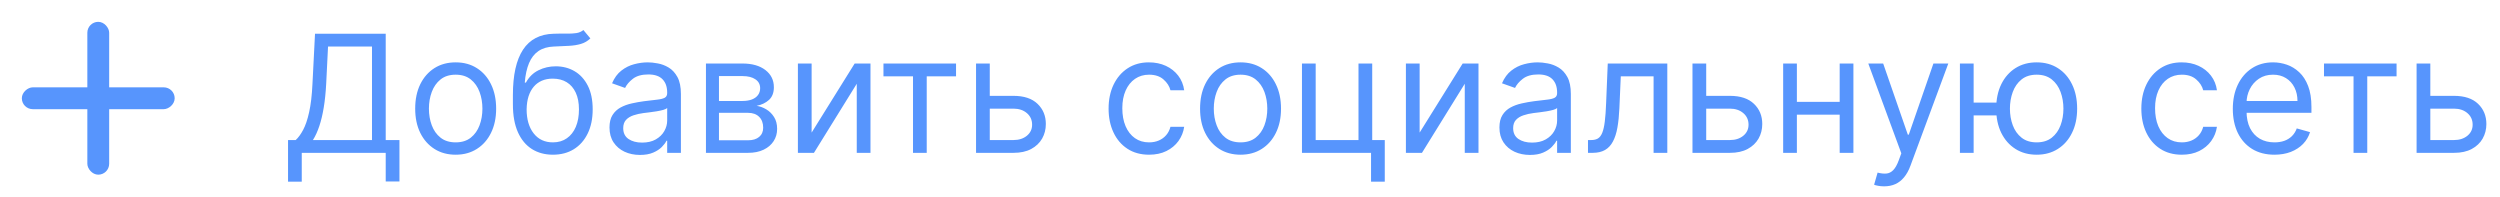 <svg width="229" height="18" viewBox="0 0 229 18" fill="none" xmlns="http://www.w3.org/2000/svg">
<rect x="8" y="2" width="2" height="14" rx="1" fill="#5795FD"/>
<rect x="2" y="10" width="2" height="14" rx="1" transform="rotate(-90 2 10)" fill="#5795FD"/>
<path opacity="0.87" d="M26.384 16.642V12.828H27.087C27.328 12.608 27.555 12.297 27.768 11.896C27.985 11.491 28.168 10.951 28.317 10.277C28.47 9.598 28.571 8.737 28.621 7.693L28.855 3.091H35.332V12.828H36.59V16.621H35.332V14H27.641V16.642H26.384ZM28.663 12.828H34.075V4.263H30.048L29.878 7.693C29.835 8.489 29.761 9.21 29.654 9.856C29.548 10.499 29.411 11.069 29.244 11.566C29.077 12.059 28.884 12.48 28.663 12.828ZM41.739 14.171C41 14.171 40.352 13.995 39.795 13.643C39.241 13.291 38.808 12.8 38.495 12.168C38.186 11.536 38.032 10.797 38.032 9.952C38.032 9.099 38.186 8.355 38.495 7.72C38.808 7.084 39.241 6.591 39.795 6.239C40.352 5.887 41 5.712 41.739 5.712C42.478 5.712 43.124 5.887 43.678 6.239C44.236 6.591 44.669 7.084 44.978 7.72C45.29 8.355 45.447 9.099 45.447 9.952C45.447 10.797 45.29 11.536 44.978 12.168C44.669 12.8 44.236 13.291 43.678 13.643C43.124 13.995 42.478 14.171 41.739 14.171ZM41.739 13.041C42.3 13.041 42.762 12.897 43.124 12.61C43.486 12.322 43.754 11.944 43.928 11.475C44.102 11.006 44.189 10.499 44.189 9.952C44.189 9.405 44.102 8.895 43.928 8.423C43.754 7.951 43.486 7.569 43.124 7.278C42.762 6.987 42.3 6.841 41.739 6.841C41.178 6.841 40.716 6.987 40.354 7.278C39.992 7.569 39.724 7.951 39.55 8.423C39.376 8.895 39.289 9.405 39.289 9.952C39.289 10.499 39.376 11.006 39.55 11.475C39.724 11.944 39.992 12.322 40.354 12.61C40.716 12.897 41.178 13.041 41.739 13.041ZM53.438 2.75L54.077 3.517C53.828 3.759 53.541 3.927 53.214 4.023C52.887 4.119 52.518 4.178 52.106 4.199C51.694 4.22 51.236 4.241 50.732 4.263C50.164 4.284 49.693 4.423 49.32 4.678C48.947 4.934 48.66 5.303 48.457 5.786C48.255 6.269 48.125 6.862 48.069 7.565H48.175C48.452 7.054 48.836 6.678 49.326 6.436C49.816 6.195 50.341 6.074 50.902 6.074C51.541 6.074 52.117 6.223 52.628 6.521C53.14 6.82 53.544 7.262 53.843 7.848C54.141 8.434 54.29 9.156 54.29 10.016C54.29 10.871 54.137 11.61 53.832 12.232C53.53 12.853 53.106 13.332 52.559 13.67C52.016 14.004 51.378 14.171 50.647 14.171C49.915 14.171 49.274 13.998 48.724 13.654C48.173 13.306 47.745 12.791 47.44 12.109C47.135 11.424 46.982 10.577 46.982 9.568V8.695C46.982 6.873 47.291 5.491 47.909 4.55C48.53 3.609 49.464 3.123 50.711 3.091C51.151 3.077 51.543 3.073 51.888 3.08C52.232 3.087 52.532 3.071 52.788 3.032C53.044 2.993 53.26 2.899 53.438 2.75ZM50.647 13.041C51.14 13.041 51.565 12.917 51.92 12.668C52.278 12.42 52.554 12.07 52.745 11.619C52.937 11.164 53.033 10.63 53.033 10.016C53.033 9.419 52.935 8.911 52.74 8.492C52.548 8.073 52.273 7.754 51.914 7.533C51.556 7.313 51.126 7.203 50.625 7.203C50.26 7.203 49.931 7.265 49.64 7.39C49.349 7.514 49.1 7.697 48.894 7.938C48.688 8.18 48.528 8.474 48.415 8.822C48.305 9.17 48.246 9.568 48.239 10.016C48.239 10.932 48.454 11.665 48.883 12.216C49.313 12.766 49.901 13.041 50.647 13.041ZM58.621 14.192C58.102 14.192 57.632 14.094 57.209 13.899C56.787 13.7 56.451 13.414 56.202 13.041C55.954 12.665 55.83 12.21 55.83 11.678C55.83 11.209 55.922 10.829 56.106 10.538C56.291 10.243 56.538 10.012 56.847 9.845C57.156 9.678 57.497 9.554 57.87 9.472C58.246 9.387 58.624 9.32 59.004 9.27C59.501 9.206 59.904 9.158 60.213 9.126C60.526 9.091 60.753 9.032 60.895 8.95C61.041 8.869 61.114 8.727 61.114 8.524V8.482C61.114 7.956 60.97 7.548 60.682 7.256C60.398 6.965 59.967 6.82 59.388 6.82C58.788 6.82 58.317 6.951 57.976 7.214C57.635 7.477 57.396 7.757 57.257 8.055L56.064 7.629C56.277 7.132 56.561 6.745 56.916 6.468C57.275 6.188 57.666 5.992 58.088 5.882C58.514 5.768 58.933 5.712 59.345 5.712C59.608 5.712 59.91 5.744 60.251 5.808C60.595 5.868 60.927 5.994 61.247 6.186C61.57 6.377 61.838 6.667 62.051 7.054C62.264 7.441 62.371 7.96 62.371 8.609V14H61.114V12.892H61.05C60.965 13.07 60.822 13.26 60.624 13.462C60.425 13.664 60.16 13.837 59.83 13.979C59.5 14.121 59.097 14.192 58.621 14.192ZM58.812 13.062C59.31 13.062 59.729 12.965 60.07 12.77C60.414 12.574 60.673 12.322 60.847 12.013C61.025 11.704 61.114 11.379 61.114 11.038V9.888C61.06 9.952 60.943 10.01 60.762 10.064C60.584 10.113 60.379 10.158 60.144 10.197C59.913 10.232 59.688 10.264 59.468 10.293C59.251 10.318 59.075 10.339 58.94 10.357C58.614 10.399 58.308 10.468 58.024 10.564C57.744 10.657 57.516 10.797 57.342 10.985C57.172 11.17 57.087 11.422 57.087 11.742C57.087 12.178 57.248 12.508 57.571 12.732C57.898 12.952 58.312 13.062 58.812 13.062ZM64.665 14V5.818H68.01C68.891 5.818 69.591 6.017 70.109 6.415C70.628 6.812 70.887 7.338 70.887 7.991C70.887 8.489 70.739 8.874 70.445 9.147C70.15 9.417 69.772 9.6 69.31 9.696C69.612 9.739 69.905 9.845 70.189 10.016C70.477 10.186 70.715 10.421 70.903 10.719C71.091 11.014 71.185 11.376 71.185 11.805C71.185 12.224 71.079 12.599 70.865 12.929C70.652 13.26 70.347 13.521 69.949 13.712C69.552 13.904 69.076 14 68.522 14H64.665ZM65.858 12.849H68.522C68.955 12.849 69.294 12.746 69.539 12.54C69.784 12.335 69.907 12.054 69.907 11.699C69.907 11.276 69.784 10.944 69.539 10.703C69.294 10.458 68.955 10.335 68.522 10.335H65.858V12.849ZM65.858 9.249H68.01C68.348 9.249 68.637 9.202 68.879 9.11C69.12 9.014 69.305 8.879 69.433 8.705C69.564 8.528 69.63 8.318 69.63 8.077C69.63 7.732 69.486 7.462 69.198 7.267C68.911 7.068 68.515 6.969 68.01 6.969H65.858V9.249ZM74.345 12.146L78.287 5.818H79.736V14H78.479V7.672L74.558 14H73.088V5.818H74.345V12.146ZM80.925 6.99V5.818H87.573V6.99H84.888V14H83.631V6.99H80.925ZM90.493 8.78H92.837C93.796 8.78 94.529 9.023 95.037 9.51C95.545 9.996 95.799 10.612 95.799 11.358C95.799 11.848 95.685 12.294 95.458 12.695C95.23 13.093 94.897 13.411 94.456 13.648C94.016 13.883 93.476 14 92.837 14H89.406V5.818H90.663V12.828H92.837C93.334 12.828 93.742 12.697 94.062 12.434C94.382 12.171 94.541 11.834 94.541 11.422C94.541 10.989 94.382 10.635 94.062 10.362C93.742 10.088 93.334 9.952 92.837 9.952H90.493V8.78ZM105.255 14.171C104.488 14.171 103.827 13.989 103.273 13.627C102.719 13.265 102.293 12.766 101.995 12.13C101.696 11.495 101.547 10.768 101.547 9.952C101.547 9.121 101.7 8.387 102.005 7.752C102.314 7.113 102.744 6.614 103.294 6.255C103.848 5.893 104.495 5.712 105.233 5.712C105.809 5.712 106.327 5.818 106.789 6.031C107.25 6.244 107.629 6.543 107.923 6.926C108.218 7.31 108.401 7.757 108.472 8.268H107.215C107.119 7.896 106.906 7.565 106.576 7.278C106.249 6.987 105.809 6.841 105.255 6.841C104.765 6.841 104.335 6.969 103.966 7.224C103.6 7.477 103.314 7.833 103.108 8.295C102.906 8.753 102.804 9.291 102.804 9.909C102.804 10.541 102.904 11.092 103.103 11.56C103.305 12.029 103.589 12.393 103.955 12.652C104.324 12.912 104.758 13.041 105.255 13.041C105.581 13.041 105.878 12.984 106.144 12.871C106.411 12.757 106.636 12.594 106.821 12.381C107.005 12.168 107.137 11.912 107.215 11.614H108.472C108.401 12.097 108.225 12.532 107.945 12.919C107.668 13.302 107.3 13.608 106.842 13.835C106.388 14.059 105.858 14.171 105.255 14.171ZM113.634 14.171C112.895 14.171 112.247 13.995 111.689 13.643C111.135 13.291 110.702 12.8 110.39 12.168C110.081 11.536 109.926 10.797 109.926 9.952C109.926 9.099 110.081 8.355 110.39 7.72C110.702 7.084 111.135 6.591 111.689 6.239C112.247 5.887 112.895 5.712 113.634 5.712C114.372 5.712 115.019 5.887 115.573 6.239C116.13 6.591 116.563 7.084 116.872 7.72C117.185 8.355 117.341 9.099 117.341 9.952C117.341 10.797 117.185 11.536 116.872 12.168C116.563 12.8 116.13 13.291 115.573 13.643C115.019 13.995 114.372 14.171 113.634 14.171ZM113.634 13.041C114.195 13.041 114.656 12.897 115.019 12.61C115.381 12.322 115.649 11.944 115.823 11.475C115.997 11.006 116.084 10.499 116.084 9.952C116.084 9.405 115.997 8.895 115.823 8.423C115.649 7.951 115.381 7.569 115.019 7.278C114.656 6.987 114.195 6.841 113.634 6.841C113.073 6.841 112.611 6.987 112.249 7.278C111.886 7.569 111.618 7.951 111.444 8.423C111.27 8.895 111.183 9.405 111.183 9.952C111.183 10.499 111.27 11.006 111.444 11.475C111.618 11.944 111.886 12.322 112.249 12.61C112.611 12.897 113.073 13.041 113.634 13.041ZM125.695 5.818V12.828H126.845V16.642H125.588V14H119.26V5.818H120.517V12.828H124.438V5.818H125.695ZM130.039 12.146L133.98 5.818H135.429V14H134.172V7.672L130.252 14H128.781V5.818H130.039V12.146ZM140.139 14.192C139.621 14.192 139.15 14.094 138.728 13.899C138.305 13.7 137.97 13.414 137.721 13.041C137.472 12.665 137.348 12.21 137.348 11.678C137.348 11.209 137.44 10.829 137.625 10.538C137.81 10.243 138.057 10.012 138.366 9.845C138.674 9.678 139.015 9.554 139.388 9.472C139.765 9.387 140.143 9.32 140.523 9.27C141.02 9.206 141.423 9.158 141.732 9.126C142.044 9.091 142.272 9.032 142.414 8.95C142.559 8.869 142.632 8.727 142.632 8.524V8.482C142.632 7.956 142.488 7.548 142.201 7.256C141.917 6.965 141.485 6.82 140.906 6.82C140.306 6.82 139.836 6.951 139.495 7.214C139.154 7.477 138.914 7.757 138.776 8.055L137.582 7.629C137.796 7.132 138.08 6.745 138.435 6.468C138.793 6.188 139.184 5.992 139.607 5.882C140.033 5.768 140.452 5.712 140.864 5.712C141.127 5.712 141.428 5.744 141.769 5.808C142.114 5.868 142.446 5.994 142.765 6.186C143.089 6.377 143.357 6.667 143.57 7.054C143.783 7.441 143.889 7.96 143.889 8.609V14H142.632V12.892H142.568C142.483 13.07 142.341 13.26 142.142 13.462C141.943 13.664 141.679 13.837 141.348 13.979C141.018 14.121 140.615 14.192 140.139 14.192ZM140.331 13.062C140.828 13.062 141.247 12.965 141.588 12.77C141.933 12.574 142.192 12.322 142.366 12.013C142.543 11.704 142.632 11.379 142.632 11.038V9.888C142.579 9.952 142.462 10.01 142.281 10.064C142.103 10.113 141.897 10.158 141.663 10.197C141.432 10.232 141.206 10.264 140.986 10.293C140.77 10.318 140.594 10.339 140.459 10.357C140.132 10.399 139.827 10.468 139.543 10.564C139.262 10.657 139.035 10.797 138.861 10.985C138.69 11.17 138.605 11.422 138.605 11.742C138.605 12.178 138.767 12.508 139.09 12.732C139.417 12.952 139.83 13.062 140.331 13.062ZM145.459 14V12.828H145.758C146.003 12.828 146.207 12.78 146.37 12.684C146.534 12.585 146.665 12.413 146.764 12.168C146.867 11.919 146.945 11.575 146.999 11.134C147.056 10.69 147.096 10.126 147.121 9.44L147.27 5.818H152.725V14H151.468V6.99H148.464L148.336 9.909C148.307 10.58 148.247 11.171 148.155 11.683C148.066 12.191 147.929 12.617 147.744 12.961C147.563 13.306 147.322 13.565 147.02 13.739C146.718 13.913 146.34 14 145.885 14H145.459ZM156.118 8.78H158.462C159.421 8.78 160.154 9.023 160.662 9.51C161.17 9.996 161.423 10.612 161.423 11.358C161.423 11.848 161.31 12.294 161.083 12.695C160.855 13.093 160.521 13.411 160.081 13.648C159.641 13.883 159.101 14 158.462 14H155.031V5.818H156.289V12.828H158.462C158.959 12.828 159.367 12.697 159.687 12.434C160.007 12.171 160.166 11.834 160.166 11.422C160.166 10.989 160.007 10.635 159.687 10.362C159.367 10.088 158.959 9.952 158.462 9.952H156.118V8.78ZM168.813 9.334V10.506H164.296V9.334H168.813ZM164.594 5.818V14H163.337V5.818H164.594ZM169.772 5.818V14H168.515V5.818H169.772ZM172.584 17.068C172.371 17.068 172.181 17.05 172.014 17.015C171.847 16.983 171.732 16.951 171.668 16.919L171.988 15.811C172.293 15.889 172.563 15.918 172.797 15.896C173.032 15.875 173.239 15.77 173.421 15.582C173.605 15.397 173.774 15.097 173.927 14.682L174.161 14.043L171.135 5.818H172.499L174.758 12.338H174.843L177.101 5.818H178.465L174.992 15.193C174.836 15.616 174.642 15.966 174.411 16.242C174.18 16.523 173.912 16.731 173.607 16.866C173.305 17.001 172.964 17.068 172.584 17.068ZM184.045 9.398V10.57H179.719V9.398H184.045ZM180.785 5.818V14H179.528V5.818H180.785ZM186.559 14.171C185.82 14.171 185.172 13.995 184.615 13.643C184.061 13.291 183.627 12.8 183.315 12.168C183.006 11.536 182.851 10.797 182.851 9.952C182.851 9.099 183.006 8.355 183.315 7.72C183.627 7.084 184.061 6.591 184.615 6.239C185.172 5.887 185.82 5.712 186.559 5.712C187.297 5.712 187.944 5.887 188.498 6.239C189.055 6.591 189.489 7.084 189.797 7.72C190.11 8.355 190.266 9.099 190.266 9.952C190.266 10.797 190.11 11.536 189.797 12.168C189.489 12.8 189.055 13.291 188.498 13.643C187.944 13.995 187.297 14.171 186.559 14.171ZM186.559 13.041C187.12 13.041 187.582 12.897 187.944 12.61C188.306 12.322 188.574 11.944 188.748 11.475C188.922 11.006 189.009 10.499 189.009 9.952C189.009 9.405 188.922 8.895 188.748 8.423C188.574 7.951 188.306 7.569 187.944 7.278C187.582 6.987 187.12 6.841 186.559 6.841C185.998 6.841 185.536 6.987 185.174 7.278C184.812 7.569 184.544 7.951 184.37 8.423C184.196 8.895 184.109 9.405 184.109 9.952C184.109 10.499 184.196 11.006 184.37 11.475C184.544 11.944 184.812 12.322 185.174 12.61C185.536 12.897 185.998 13.041 186.559 13.041ZM199.854 14.171C199.087 14.171 198.427 13.989 197.873 13.627C197.319 13.265 196.893 12.766 196.594 12.13C196.296 11.495 196.147 10.768 196.147 9.952C196.147 9.121 196.3 8.387 196.605 7.752C196.914 7.113 197.344 6.614 197.894 6.255C198.448 5.893 199.094 5.712 199.833 5.712C200.408 5.712 200.927 5.818 201.388 6.031C201.85 6.244 202.228 6.543 202.523 6.926C202.818 7.31 203.001 7.757 203.072 8.268H201.815C201.719 7.896 201.506 7.565 201.175 7.278C200.849 6.987 200.408 6.841 199.854 6.841C199.364 6.841 198.935 6.969 198.565 7.224C198.199 7.477 197.914 7.833 197.708 8.295C197.505 8.753 197.404 9.291 197.404 9.909C197.404 10.541 197.503 11.092 197.702 11.56C197.905 12.029 198.189 12.393 198.555 12.652C198.924 12.912 199.357 13.041 199.854 13.041C200.181 13.041 200.478 12.984 200.744 12.871C201.01 12.757 201.236 12.594 201.42 12.381C201.605 12.168 201.736 11.912 201.815 11.614H203.072C203.001 12.097 202.825 12.532 202.544 12.919C202.267 13.302 201.9 13.608 201.442 13.835C200.987 14.059 200.458 14.171 199.854 14.171ZM208.34 14.171C207.551 14.171 206.871 13.996 206.3 13.648C205.731 13.297 205.293 12.807 204.984 12.178C204.679 11.546 204.526 10.811 204.526 9.973C204.526 9.135 204.679 8.396 204.984 7.757C205.293 7.114 205.723 6.614 206.273 6.255C206.827 5.893 207.473 5.712 208.212 5.712C208.638 5.712 209.059 5.783 209.474 5.925C209.89 6.067 210.268 6.298 210.609 6.617C210.95 6.933 211.222 7.352 211.424 7.874C211.626 8.396 211.728 9.039 211.728 9.803V10.335H205.421V9.249H210.449C210.449 8.787 210.357 8.375 210.172 8.013C209.991 7.651 209.732 7.365 209.394 7.155C209.061 6.946 208.666 6.841 208.212 6.841C207.711 6.841 207.278 6.965 206.912 7.214C206.55 7.459 206.271 7.778 206.076 8.173C205.881 8.567 205.783 8.989 205.783 9.44V10.165C205.783 10.783 205.889 11.306 206.103 11.736C206.319 12.162 206.619 12.487 207.003 12.711C207.386 12.931 207.832 13.041 208.34 13.041C208.67 13.041 208.968 12.995 209.235 12.903C209.505 12.807 209.737 12.665 209.932 12.477C210.128 12.285 210.279 12.047 210.385 11.763L211.6 12.104C211.472 12.516 211.257 12.878 210.955 13.19C210.653 13.499 210.28 13.741 209.837 13.915C209.393 14.085 208.894 14.171 208.34 14.171ZM212.878 6.99V5.818H219.526V6.99H216.841V14H215.584V6.99H212.878ZM222.446 8.78H224.79C225.749 8.78 226.482 9.023 226.99 9.51C227.498 9.996 227.752 10.612 227.752 11.358C227.752 11.848 227.638 12.294 227.411 12.695C227.183 13.093 226.85 13.411 226.409 13.648C225.969 13.883 225.429 14 224.79 14H221.36V5.818H222.617V12.828H224.79C225.287 12.828 225.695 12.697 226.015 12.434C226.335 12.171 226.494 11.834 226.494 11.422C226.494 10.989 226.335 10.635 226.015 10.362C225.695 10.088 225.287 9.952 224.79 9.952H222.446V8.78Z" fill="#3E85FD"/>
</svg>
